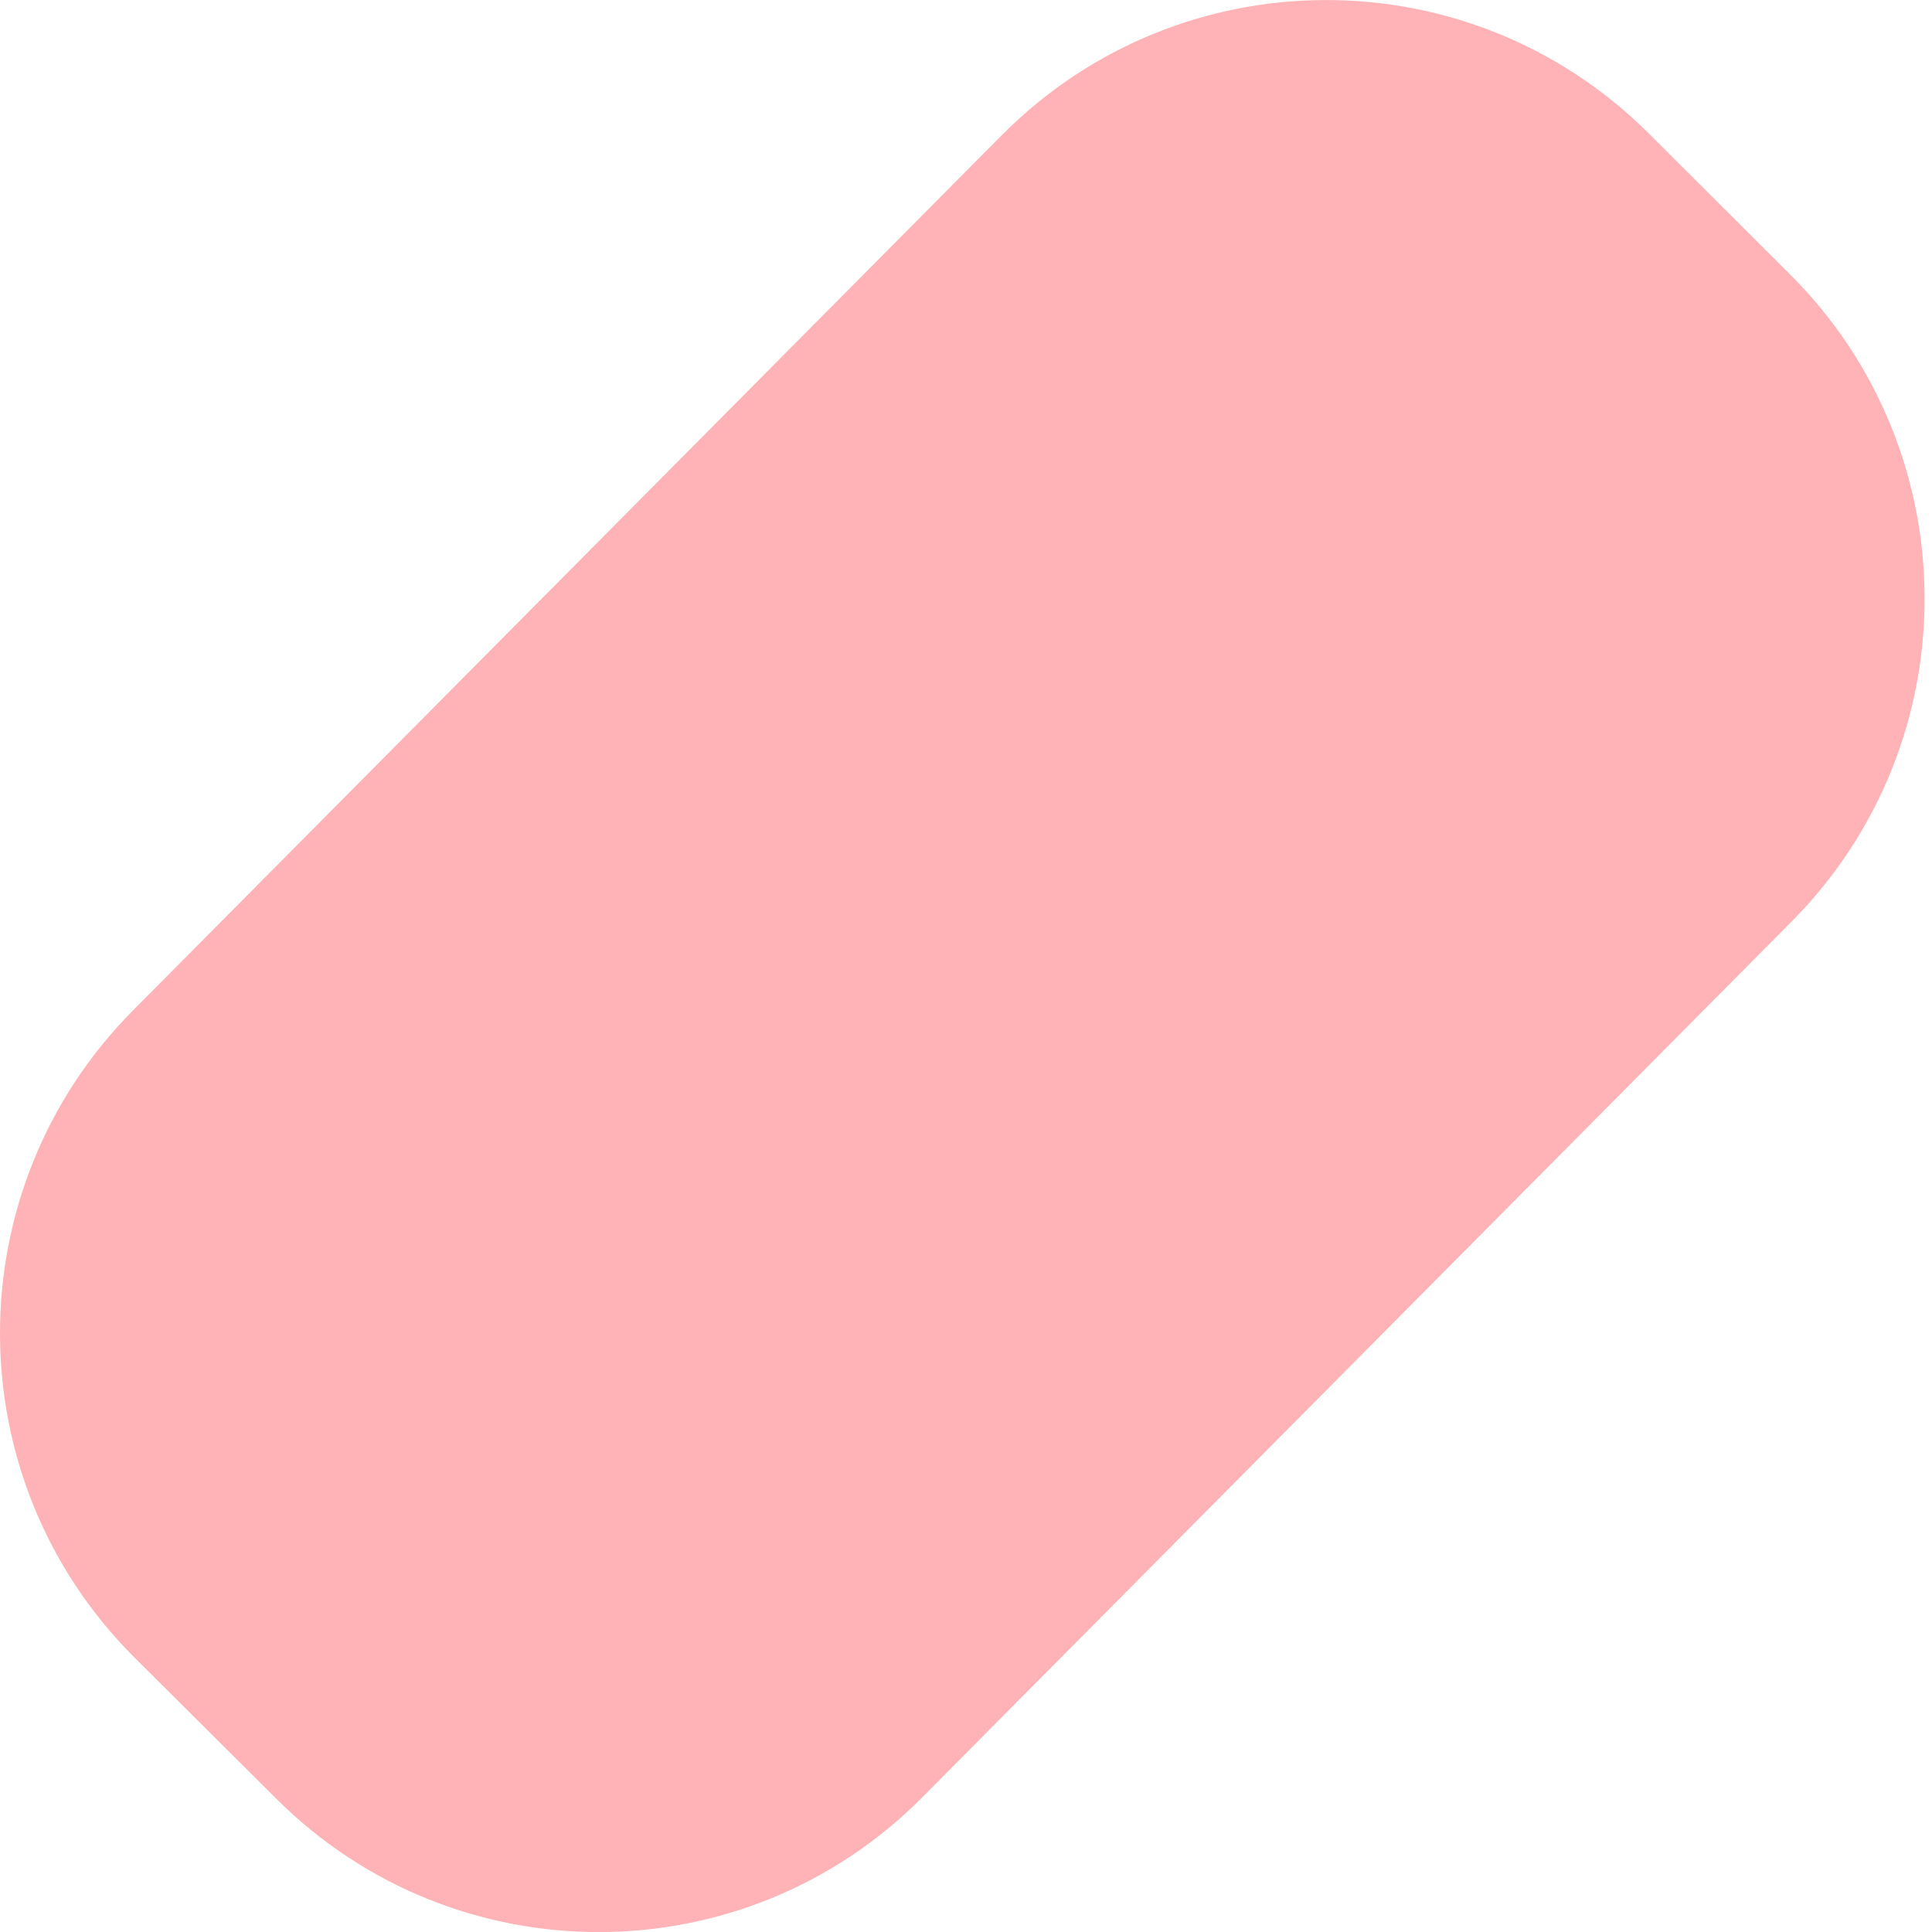 <svg width="6" height="6" viewBox="0 0 6 6" fill="none" xmlns="http://www.w3.org/2000/svg">
<path d="M3.112 0.419L0.413 3.138C-0.14 3.695 -0.137 4.595 0.418 5.148L0.859 5.587C1.414 6.14 2.313 6.138 2.865 5.581L5.564 2.862C6.117 2.305 6.114 1.405 5.559 0.852L5.119 0.413C4.563 -0.14 3.665 -0.137 3.112 0.419Z" fill="#FFB3B6"/>
</svg>
